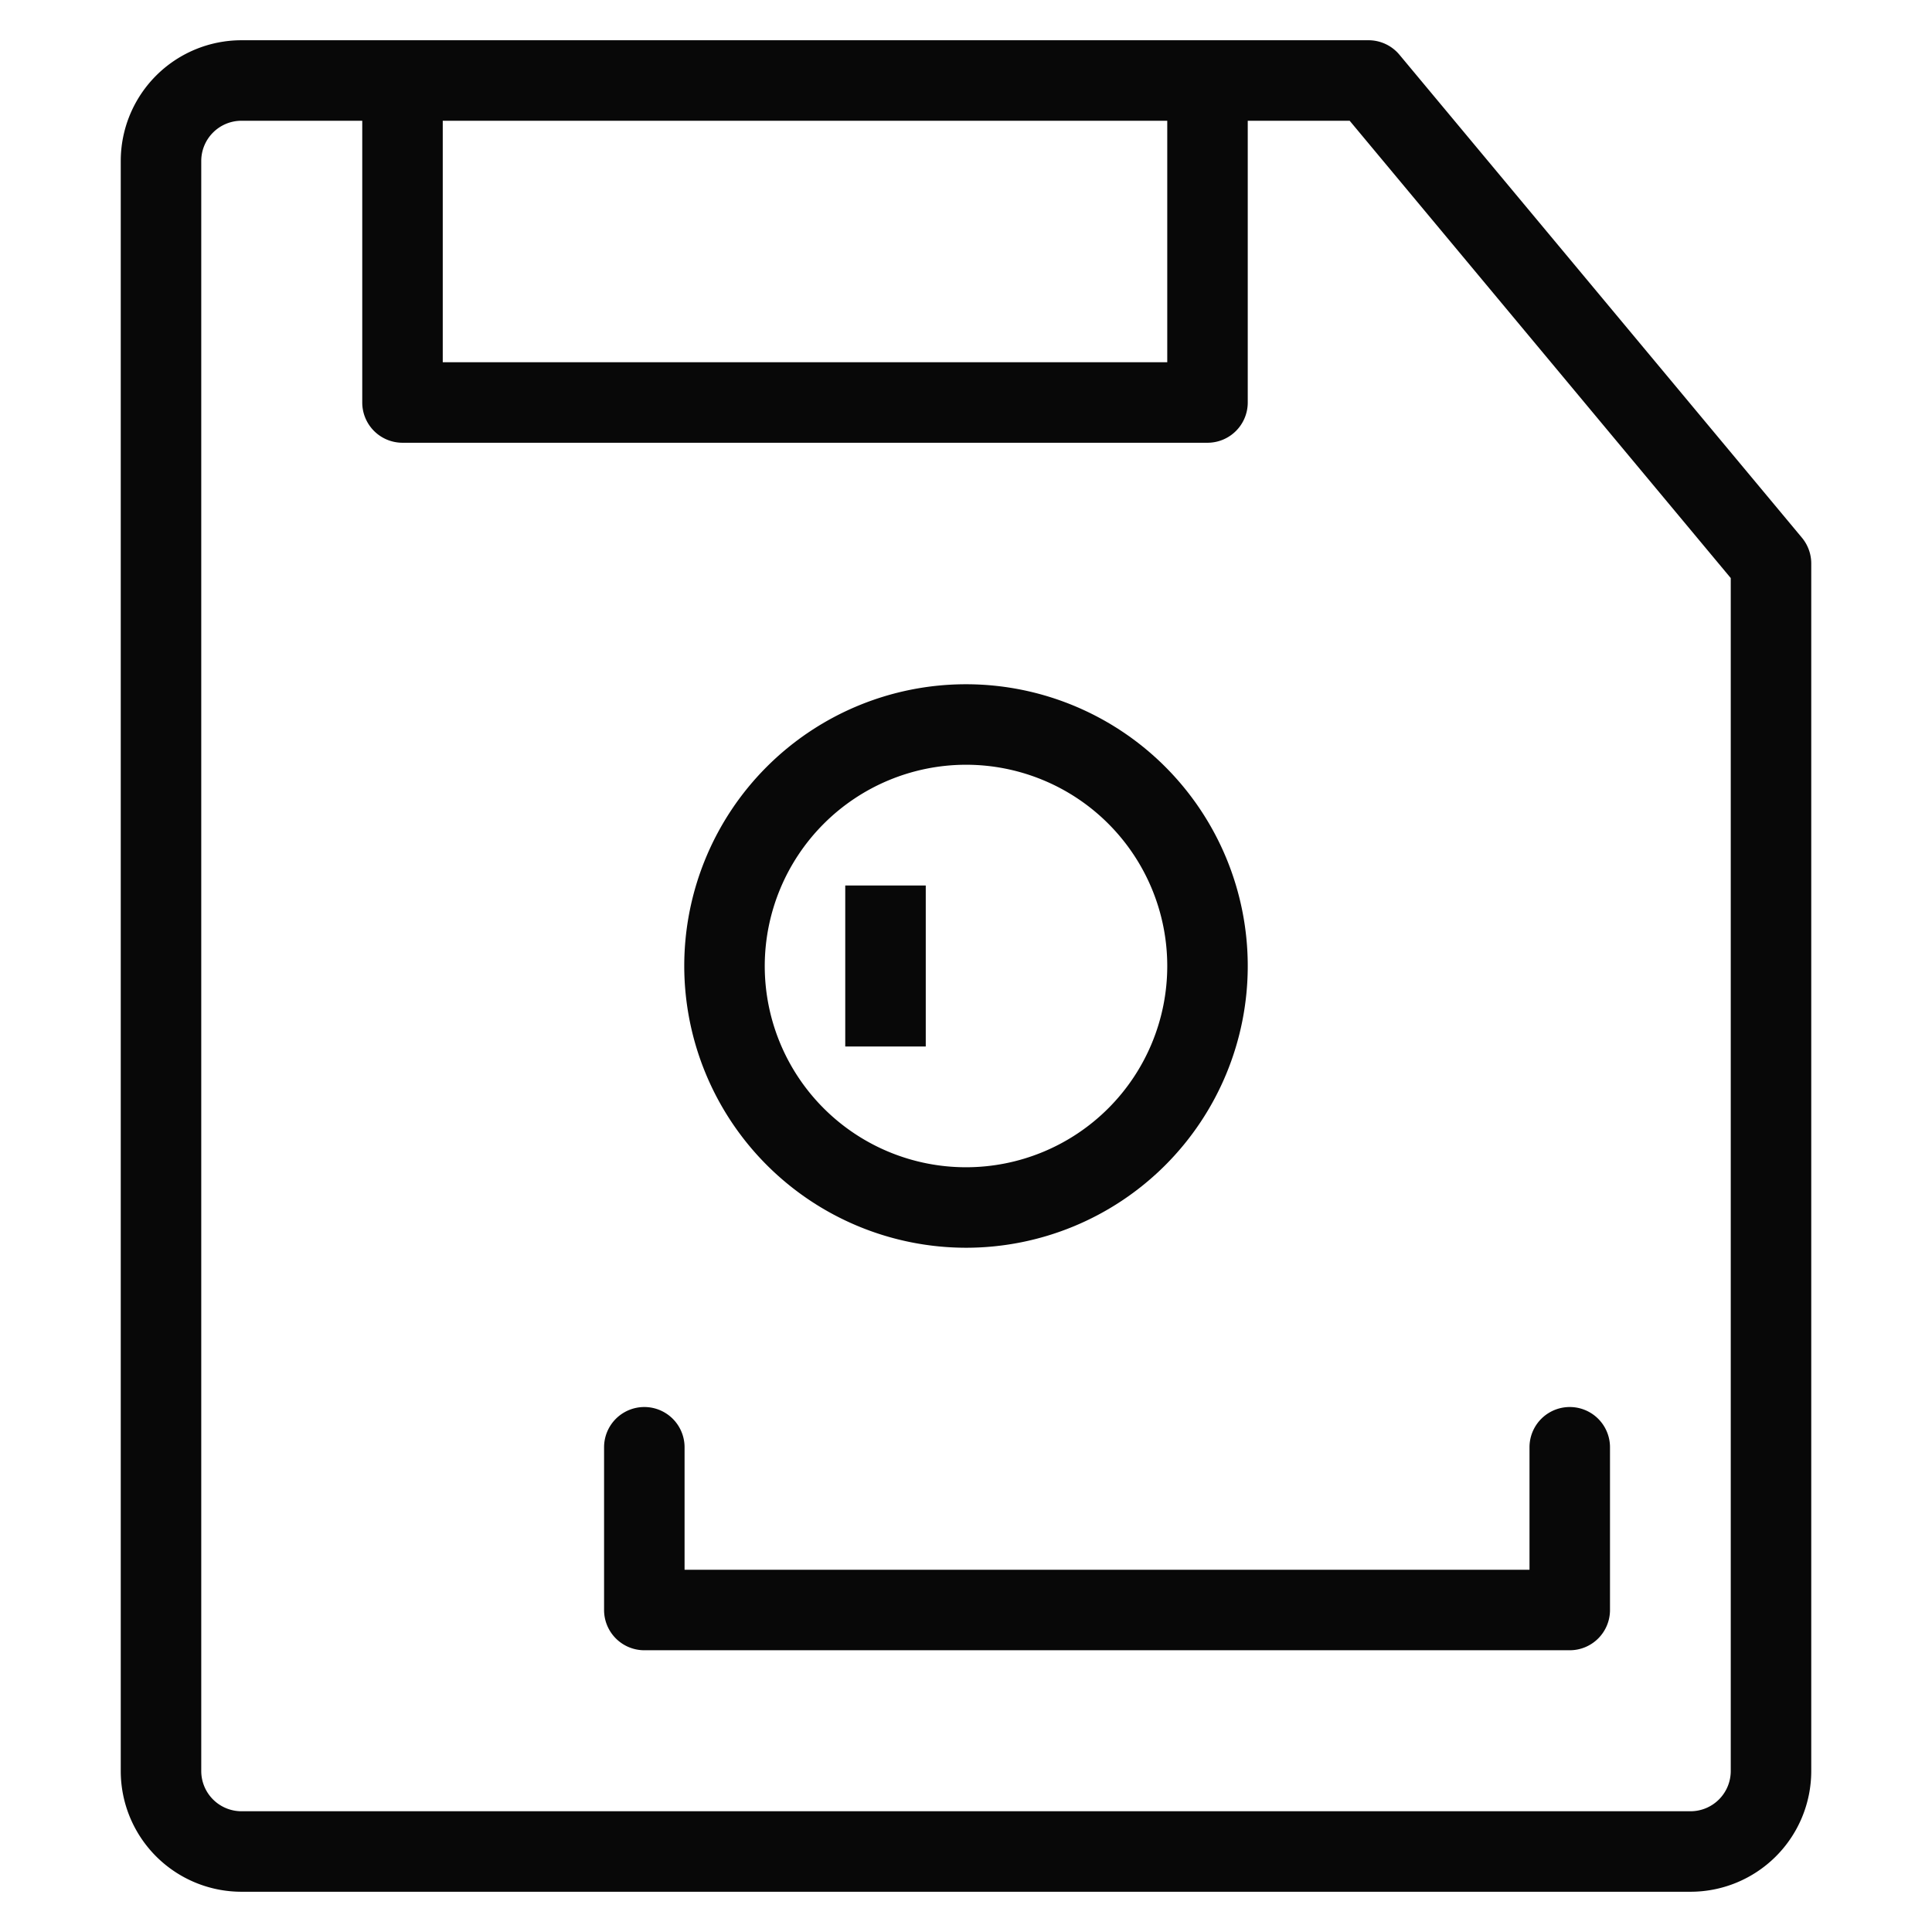 <svg xmlns="http://www.w3.org/2000/svg" viewBox="0 0 48 48">
  <title>floppy</title>
  <g id="floppy">
    <g>
      <path d="M44.768,13.359l-10-12A1,1,0,0,0,34,1H6A3,3,0,0,0,3,4V44a3,3,0,0,0,3,3H42a3,3,0,0,0,3-3V14A1,1,0,0,0,44.768,13.359ZM11,3H29V9H11ZM43,44a1,1,0,0,1-1,1H6a1,1,0,0,1-1-1V4A1,1,0,0,1,6,3H9v7a1,1,0,0,0,1,1H30a1,1,0,0,0,1-1V3h2.532L43,14.362Z" fill="#080808"/>
      <path d="M17.008,35.957a1,1,0,0,0-2,0V40a1,1,0,0,0,1,1H39a1,1,0,0,0,1-1V35.957a1,1,0,0,0-2,0V39H17.008Z" fill="#080808"/>
      <path d="M24,31a7,7,0,1,0-7-7A7.008,7.008,0,0,0,24,31Zm0-12a5,5,0,1,1-5,5A5.006,5.006,0,0,1,24,19Z" fill="#080808"/>
      <rect x="21" y="22" width="2" height="4" fill="#080808"/>
    </g>
  </g>
</svg>
